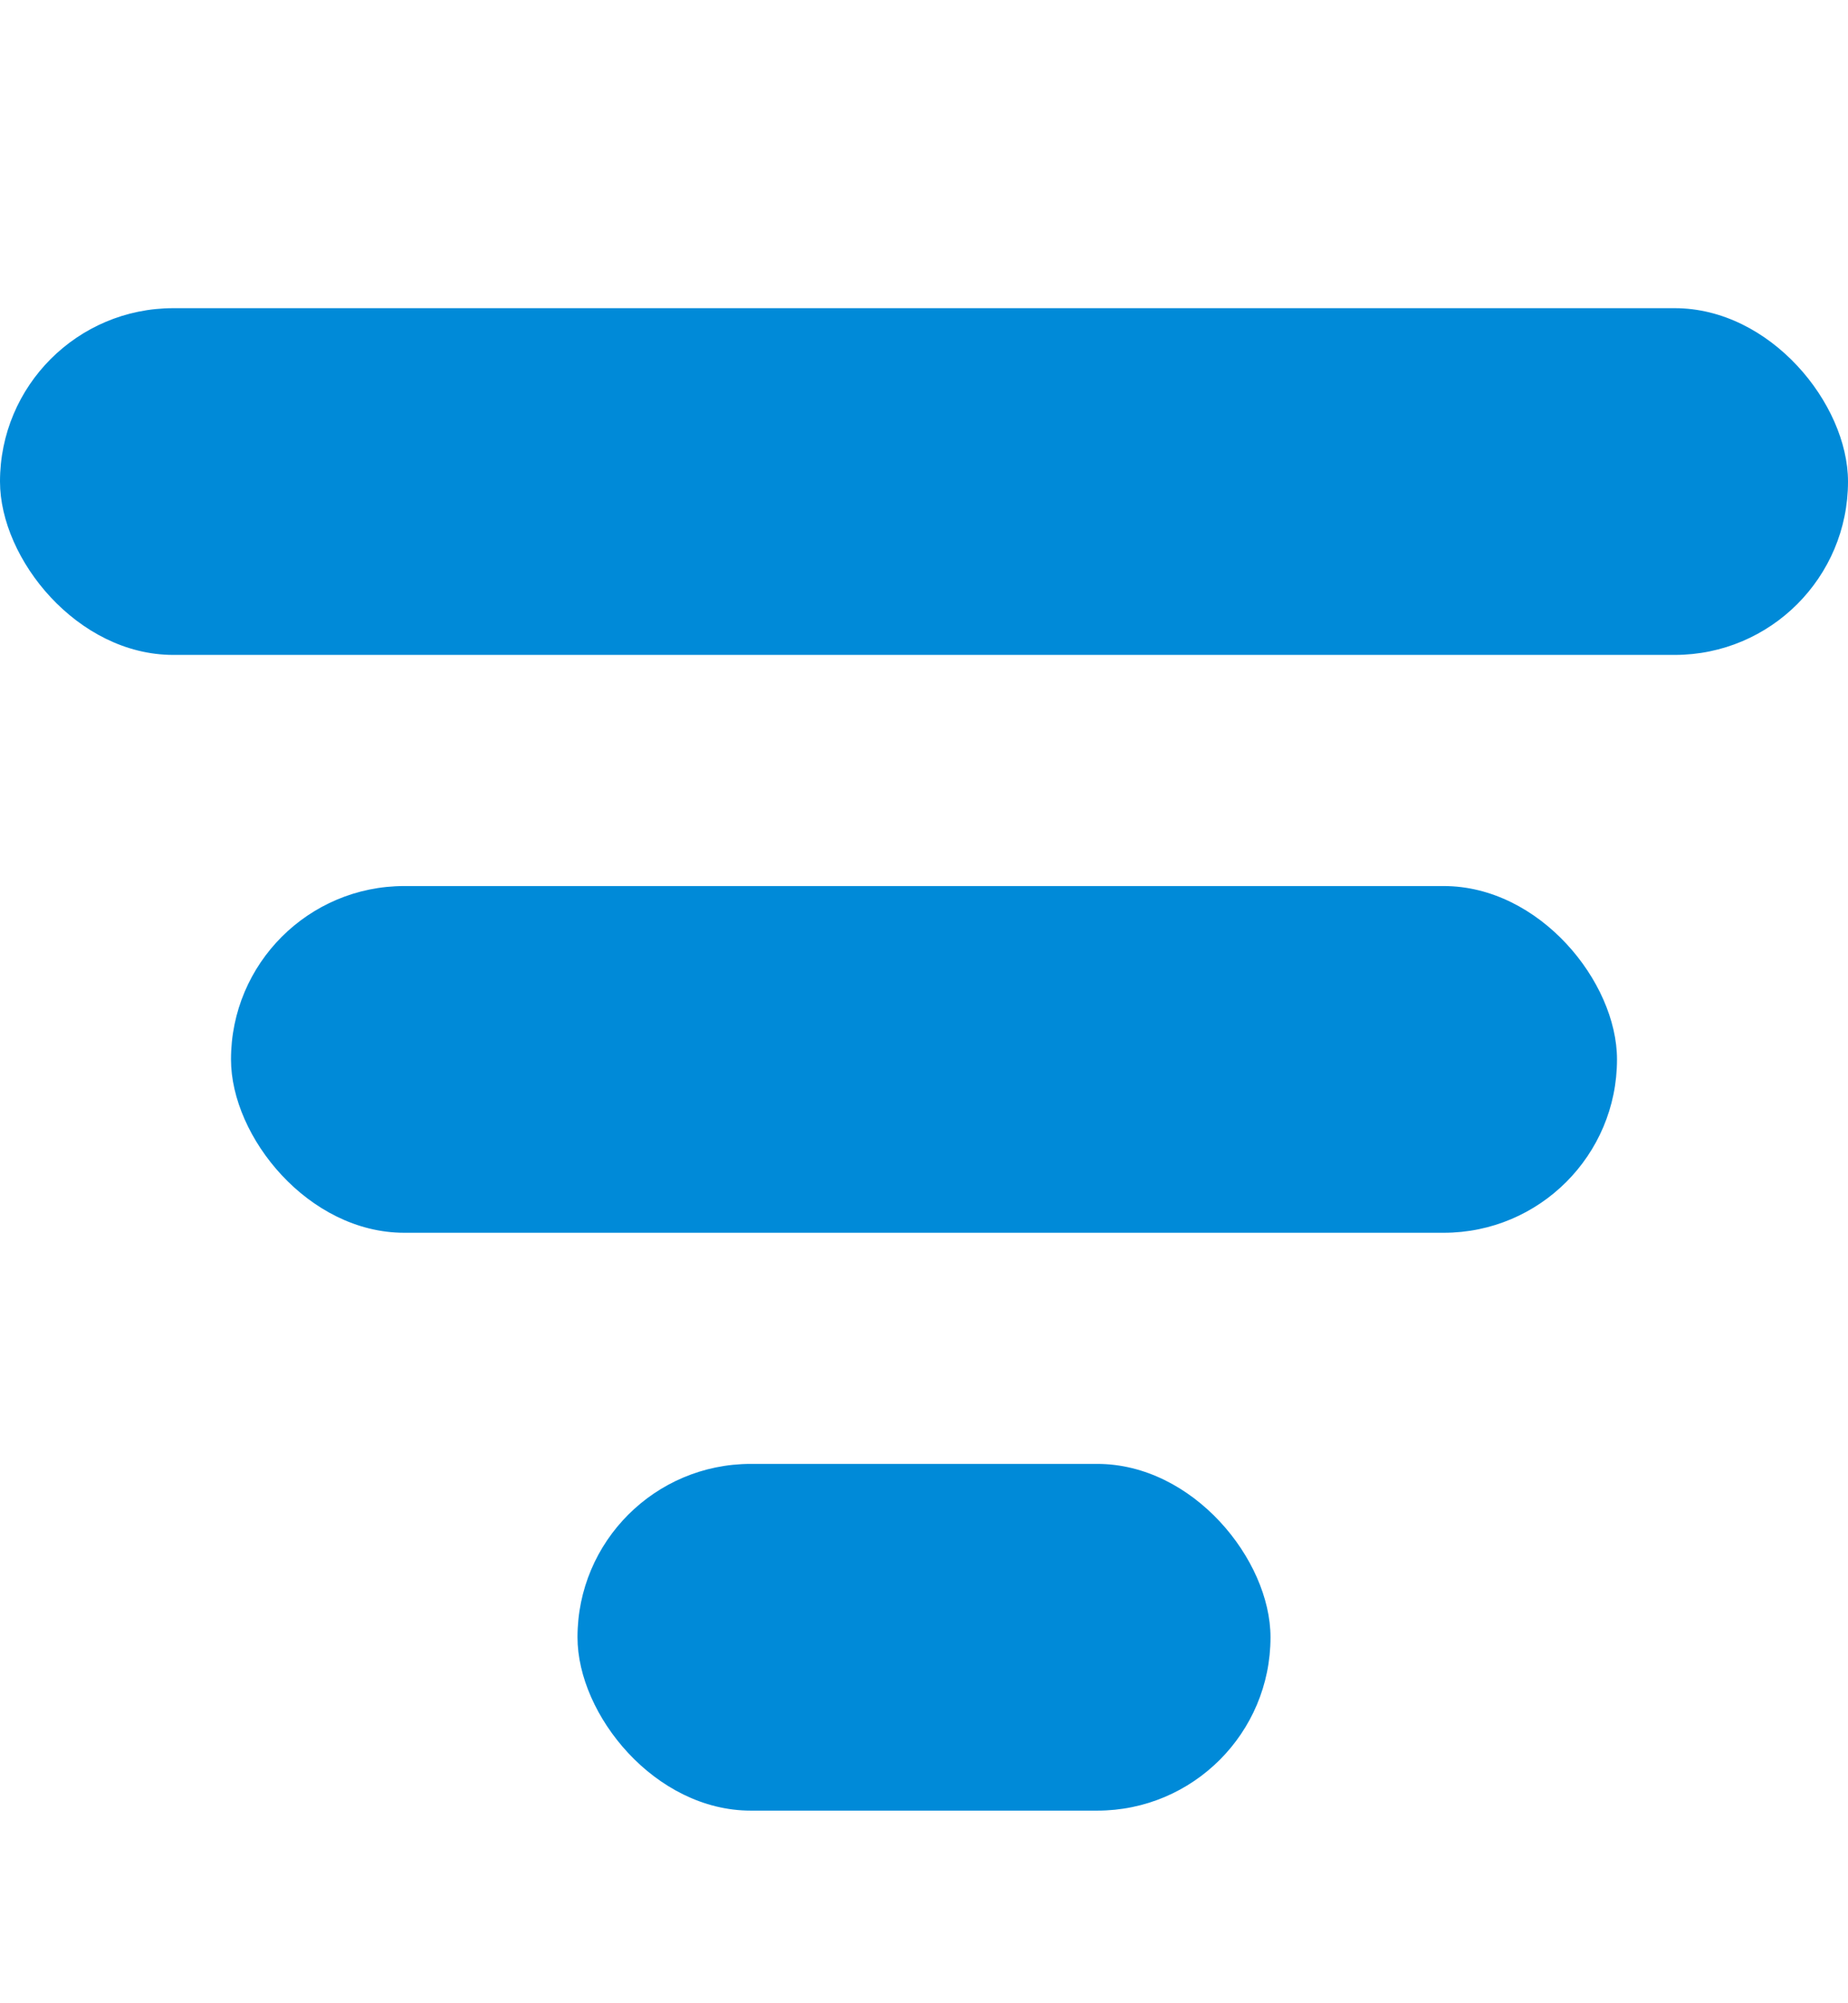 <svg width="12" height="13" viewBox="0 0 12 13" fill="none" xmlns="http://www.w3.org/2000/svg">
<g clip-path="url(#clip0_374_371)">
<rect y="2" width="12" height="2.25" rx="1.125" fill="#008AD8"/>
<rect x="1.5" y="5.75" width="9" height="2.25" rx="1.125" fill="#008AD8"/>
<rect x="3.75" y="9.5" width="4.5" height="2.25" rx="1.125" fill="#008AD8"/>
</g>
<defs>
<clipPath id="clip0_374_371">
<rect width="12" height="12" fill="white" transform="translate(0 0.5)"/>
</clipPath>
</defs>
</svg>
